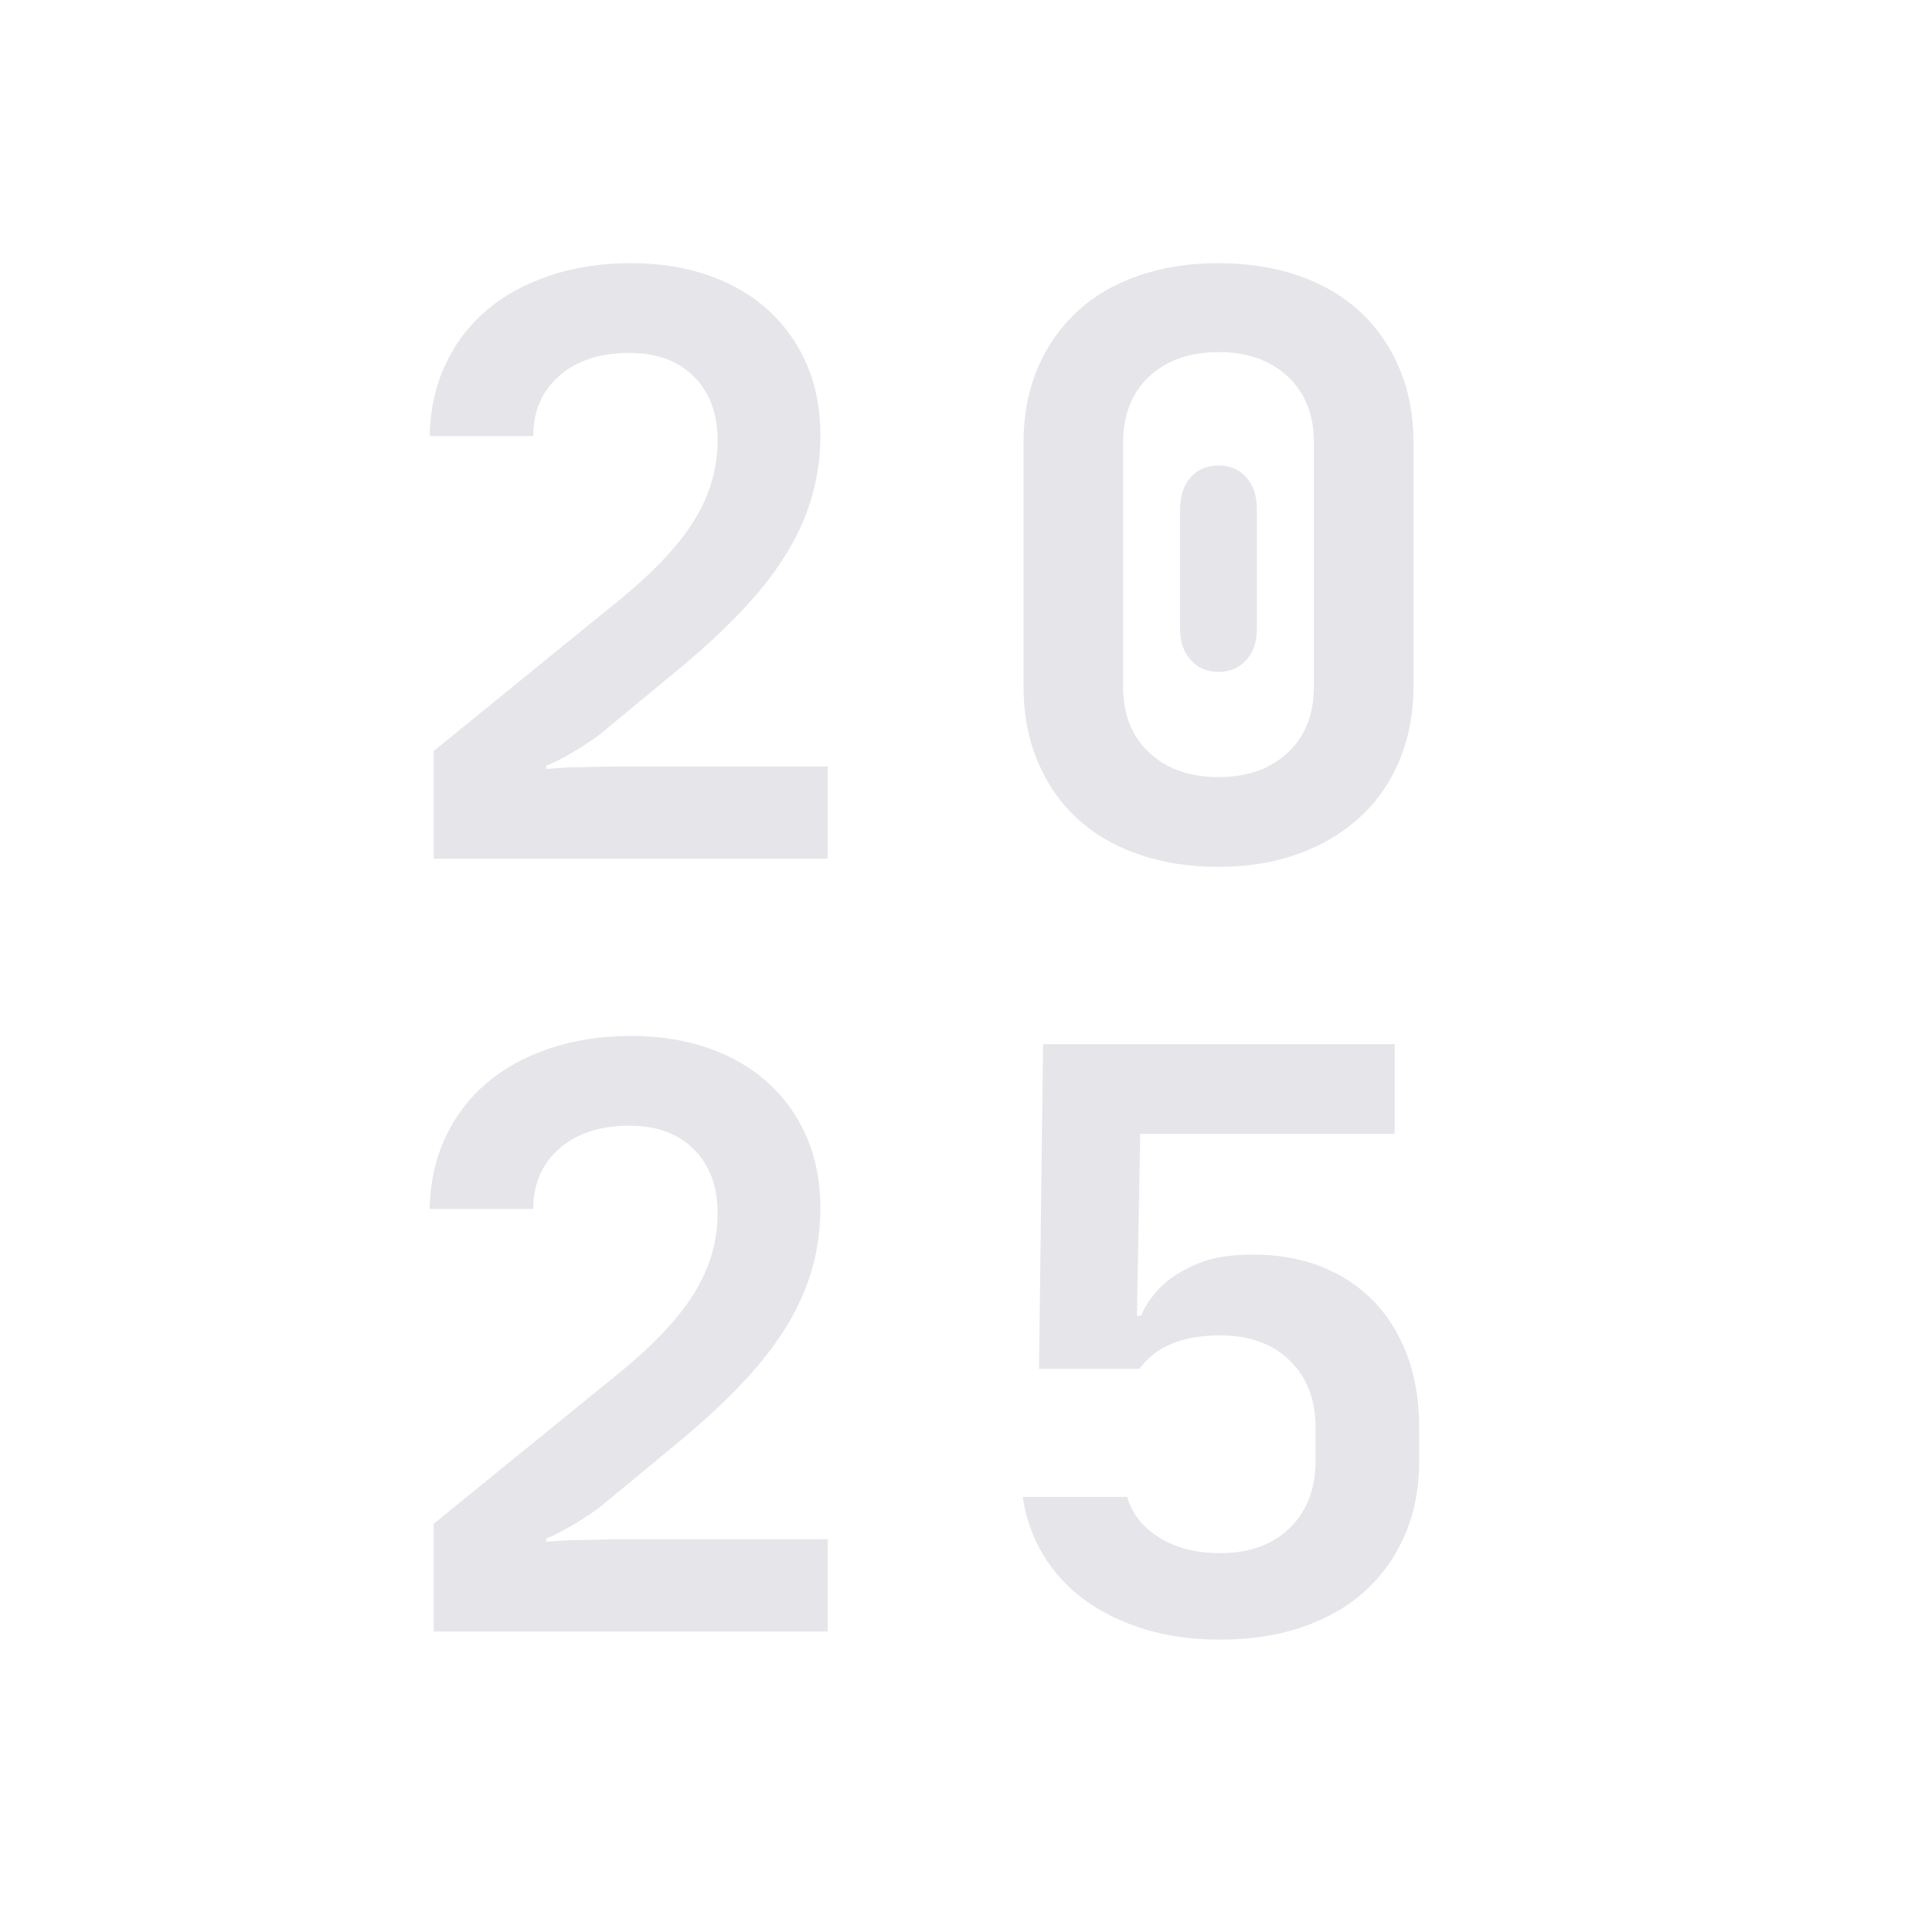 <?xml version="1.0" encoding="UTF-8"?>
<svg width="45px" height="45px" viewBox="0 0 45 45" version="1.1" xmlns="http://www.w3.org/2000/svg" xmlns:xlink="http://www.w3.org/1999/xlink">
    <title>tab/ year</title>
    <g id="tab/-year" stroke="none" stroke-width="1" fill="none" fill-rule="evenodd">
        <g id="20-25" transform="translate(10.007, 6.13)" fill="#E5E5EA" fill-rule="nonzero">
            <path d="M0,4.028 C0.013,3.42 0.133,2.869 0.361,2.375 C0.589,1.881 0.906,1.46 1.311,1.111 C1.716,0.763 2.207,0.491 2.784,0.294 C3.36,0.098 3.996,0 4.693,0 C5.352,0 5.953,0.095 6.498,0.285 C7.043,0.475 7.508,0.747 7.894,1.102 C8.281,1.457 8.579,1.878 8.787,2.365 C8.996,2.853 9.101,3.401 9.101,4.009 C9.101,4.478 9.041,4.934 8.921,5.377 C8.8,5.82 8.61,6.261 8.351,6.697 C8.091,7.135 7.758,7.572 7.353,8.008 C6.948,8.445 6.466,8.898 5.909,9.367 L3.933,11.001 C3.629,11.216 3.357,11.387 3.116,11.514 C2.977,11.59 2.844,11.653 2.717,11.704 L2.717,11.78 C2.894,11.767 3.084,11.755 3.287,11.742 C3.464,11.742 3.658,11.739 3.866,11.732 C4.075,11.726 4.288,11.723 4.503,11.723 L9.272,11.723 L9.272,13.87 L0.095,13.87 L0.095,11.362 L4.465,7.809 C5.263,7.15 5.836,6.533 6.184,5.957 C6.533,5.38 6.707,4.769 6.707,4.123 C6.707,3.502 6.523,3.008 6.156,2.641 C5.789,2.274 5.288,2.09 4.655,2.09 C3.971,2.09 3.426,2.267 3.021,2.622 C2.616,2.977 2.413,3.445 2.413,4.028 L0,4.028 Z" id="Path"></path>
            <path d="M13.833,4.18 C13.833,3.547 13.941,2.974 14.156,2.461 C14.372,1.948 14.676,1.507 15.068,1.14 C15.461,0.773 15.939,0.491 16.503,0.294 C17.066,0.098 17.69,0 18.374,0 C19.058,0 19.682,0.098 20.246,0.294 C20.809,0.491 21.288,0.773 21.68,1.14 C22.073,1.507 22.377,1.948 22.592,2.461 C22.808,2.974 22.915,3.547 22.915,4.18 L22.915,9.861 C22.915,10.482 22.808,11.052 22.592,11.571 C22.377,12.09 22.07,12.534 21.671,12.901 C21.272,13.268 20.794,13.553 20.236,13.756 C19.679,13.959 19.058,14.06 18.374,14.06 C17.69,14.06 17.066,13.962 16.503,13.765 C15.939,13.569 15.461,13.287 15.068,12.92 C14.676,12.553 14.372,12.109 14.156,11.59 C13.941,11.071 13.833,10.494 13.833,9.861 L13.833,4.18 Z M16.151,9.861 C16.151,10.507 16.354,11.02 16.759,11.4 C17.165,11.78 17.703,11.97 18.374,11.97 C19.046,11.97 19.584,11.78 19.989,11.4 C20.395,11.02 20.597,10.507 20.597,9.861 L20.597,4.18 C20.597,3.534 20.395,3.021 19.989,2.641 C19.584,2.261 19.046,2.071 18.374,2.071 C17.703,2.071 17.165,2.261 16.759,2.641 C16.354,3.021 16.151,3.534 16.151,4.18 L16.151,9.861 Z M17.481,5.719 C17.481,5.415 17.564,5.171 17.728,4.987 C17.893,4.804 18.108,4.712 18.374,4.712 C18.64,4.712 18.856,4.804 19.02,4.987 C19.185,5.171 19.267,5.415 19.267,5.719 L19.267,8.531 C19.267,8.822 19.185,9.06 19.02,9.243 C18.856,9.427 18.64,9.519 18.374,9.519 C18.108,9.519 17.893,9.427 17.728,9.243 C17.564,9.06 17.481,8.822 17.481,8.531 L17.481,5.719 Z" id="Shape"></path>
            <path d="M0,22.028 C0.013,21.42 0.133,20.869 0.361,20.375 C0.589,19.881 0.906,19.46 1.311,19.111 C1.716,18.763 2.207,18.491 2.784,18.294 C3.36,18.098 3.996,18 4.693,18 C5.352,18 5.953,18.095 6.498,18.285 C7.043,18.475 7.508,18.747 7.894,19.102 C8.281,19.457 8.579,19.878 8.787,20.366 C8.996,20.853 9.101,21.401 9.101,22.009 C9.101,22.478 9.041,22.934 8.921,23.377 C8.8,23.82 8.61,24.261 8.351,24.698 C8.091,25.134 7.758,25.572 7.353,26.009 C6.948,26.445 6.466,26.898 5.909,27.367 L3.933,29.001 C3.629,29.216 3.357,29.387 3.116,29.514 C2.977,29.59 2.844,29.653 2.717,29.704 L2.717,29.78 C2.894,29.767 3.084,29.755 3.287,29.742 C3.464,29.742 3.658,29.739 3.866,29.733 C4.075,29.726 4.288,29.723 4.503,29.723 L9.272,29.723 L9.272,31.87 L0.095,31.87 L0.095,29.362 L4.465,25.809 C5.263,25.15 5.836,24.533 6.184,23.956 C6.533,23.38 6.707,22.769 6.707,22.123 C6.707,21.502 6.523,21.008 6.156,20.641 C5.789,20.274 5.288,20.09 4.655,20.09 C3.971,20.09 3.426,20.267 3.021,20.622 C2.616,20.977 2.413,21.445 2.413,22.028 L0,22.028 Z" id="Path"></path>
            <path d="M16.246,28.735 C16.36,29.128 16.61,29.444 16.997,29.685 C17.383,29.926 17.855,30.046 18.412,30.046 C19.096,30.046 19.638,29.85 20.037,29.457 C20.436,29.064 20.635,28.545 20.635,27.899 L20.635,27.12 C20.635,26.474 20.436,25.955 20.037,25.562 C19.638,25.169 19.096,24.973 18.412,24.973 C17.538,24.973 16.911,25.233 16.531,25.752 L14.194,25.752 L14.289,18.19 L22.478,18.19 L22.478,20.28 L16.55,20.28 L16.474,24.517 L16.569,24.517 C16.683,24.251 16.854,24.01 17.082,23.795 C17.272,23.618 17.535,23.456 17.871,23.311 C18.206,23.165 18.64,23.092 19.172,23.092 C19.768,23.092 20.303,23.187 20.778,23.377 C21.253,23.567 21.658,23.836 21.994,24.184 C22.329,24.533 22.589,24.954 22.773,25.448 C22.956,25.942 23.048,26.499 23.048,27.12 L23.048,27.899 C23.048,28.532 22.937,29.105 22.716,29.619 C22.494,30.131 22.184,30.569 21.785,30.93 C21.386,31.291 20.901,31.569 20.331,31.765 C19.761,31.962 19.122,32.06 18.412,32.06 C17.779,32.06 17.199,31.981 16.674,31.823 C16.148,31.664 15.686,31.442 15.287,31.157 C14.888,30.872 14.562,30.524 14.308,30.113 C14.055,29.701 13.89,29.242 13.814,28.735 L16.246,28.735 Z" id="Path"></path>
        </g>
    </g>
</svg>